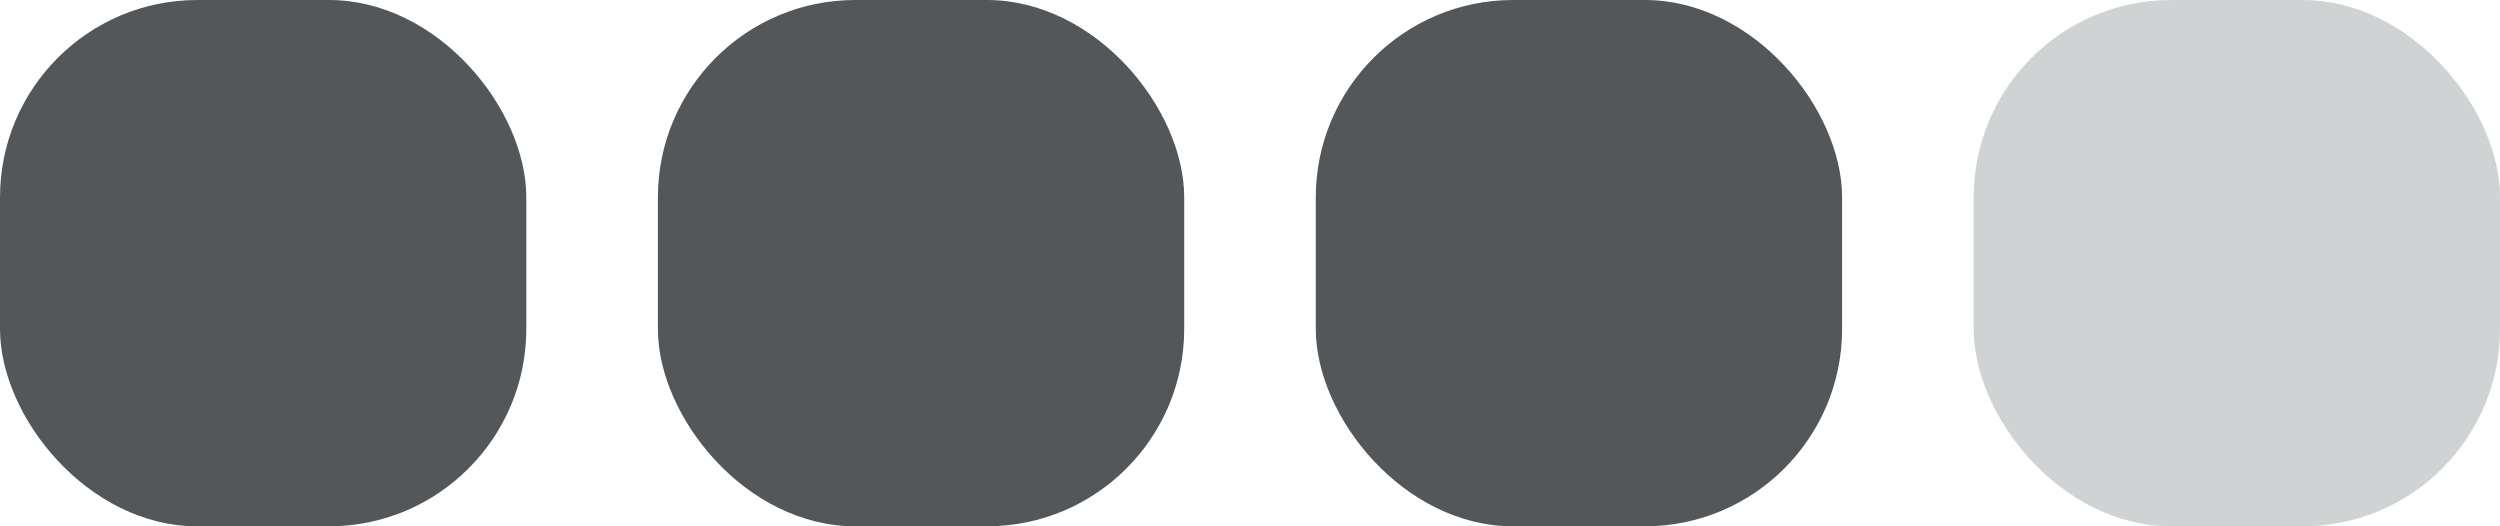 <?xml version="1.0" encoding="UTF-8"?>
<svg width="38px" height="8px" viewBox="0 0 38 8" version="1.1" xmlns="http://www.w3.org/2000/svg" xmlns:xlink="http://www.w3.org/1999/xlink">
    <title>utility/sub/gold</title>
    <g id="Final" stroke="none" stroke-width="1" fill="none" fill-rule="evenodd">
        <g id="Group-6">
            <rect id="Rectangle-Copy-14" fill="#D0D3D4" x="30" y="0" width="8" height="8" rx="3"></rect>
            <rect id="Rectangle-Copy-11" fill="#53575A" x="0" y="0" width="8" height="8" rx="3"></rect>
            <rect id="Rectangle-Copy-12" fill="#53575A" x="10" y="0" width="8" height="8" rx="3"></rect>
            <rect id="Rectangle-Copy-13" fill="#53575A" x="20" y="0" width="8" height="8" rx="3"></rect>
        </g>
    </g>
</svg>